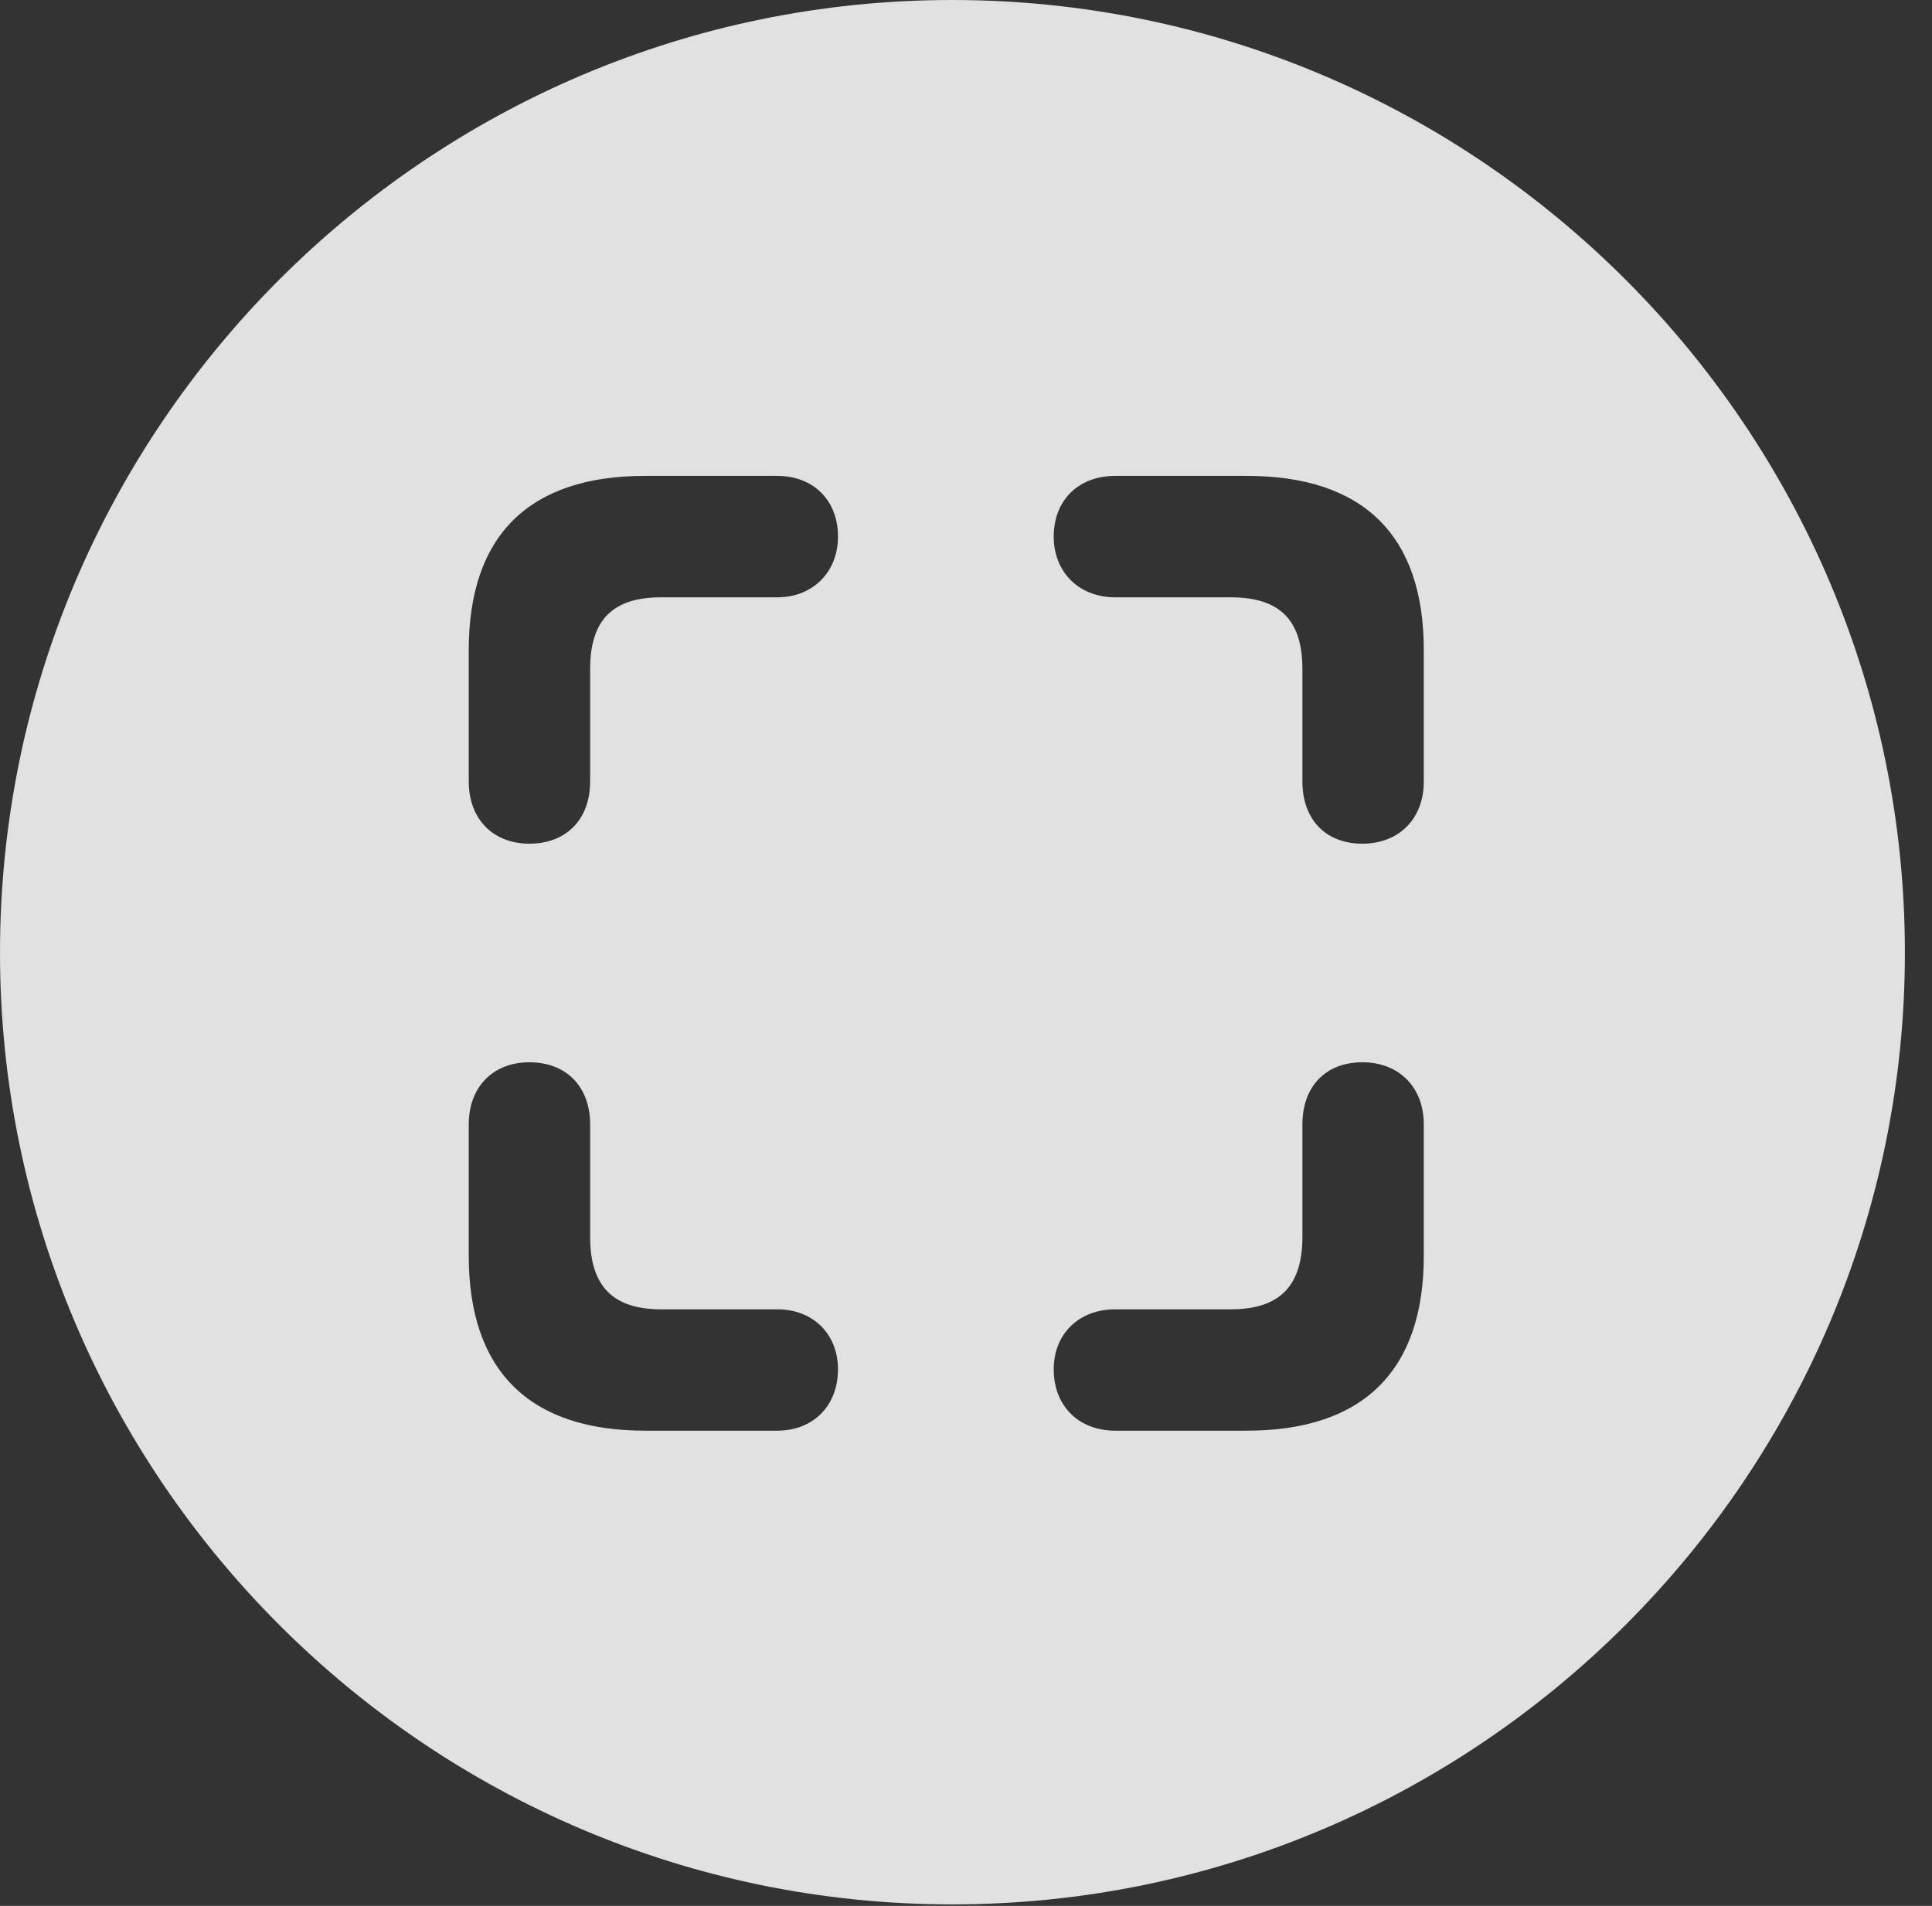 <?xml version="1.0" encoding="UTF-8"?>
<!--Generator: Apple Native CoreSVG 341-->
<!DOCTYPE svg
PUBLIC "-//W3C//DTD SVG 1.1//EN"
       "http://www.w3.org/Graphics/SVG/1.1/DTD/svg11.dtd">
<svg version="1.1" xmlns="http://www.w3.org/2000/svg" xmlns:xlink="http://www.w3.org/1999/xlink" viewBox="0 0 25.801 25.459">
 <rect x="0" y="0" width="25.801" height="25.459" fill="#333333" stroke="none"/>
 <g>
  <rect height="25.459" opacity="0" width="25.801" x="0" y="0"/>
  <path d="M25.439 12.725C25.439 19.727 19.727 25.439 12.715 25.439C5.713 25.439 0 19.727 0 12.725C0 5.713 5.713 0 12.715 0C19.727 0 25.439 5.713 25.439 12.725ZM6.26 15.02L6.26 16.777C6.26 18.311 7.07 19.111 8.613 19.111L10.381 19.111C10.859 19.111 11.191 18.779 11.191 18.291C11.191 17.822 10.859 17.49 10.381 17.49L8.828 17.49C8.184 17.49 7.881 17.178 7.881 16.523L7.881 15.02C7.881 14.512 7.559 14.19 7.07 14.19C6.582 14.19 6.26 14.521 6.26 15.02ZM17.393 15.02L17.393 16.523C17.393 17.178 17.09 17.49 16.436 17.49L14.893 17.49C14.404 17.49 14.072 17.822 14.072 18.291C14.072 18.779 14.404 19.111 14.893 19.111L16.65 19.111C18.203 19.111 19.014 18.311 19.014 16.777L19.014 15.02C19.014 14.521 18.682 14.19 18.193 14.19C17.705 14.19 17.393 14.512 17.393 15.02ZM8.613 6.357C7.07 6.357 6.26 7.148 6.26 8.682L6.26 10.44C6.26 10.938 6.582 11.27 7.07 11.27C7.559 11.27 7.881 10.947 7.881 10.44L7.881 8.936C7.881 8.281 8.184 7.979 8.828 7.979L10.381 7.979C10.859 7.979 11.191 7.637 11.191 7.168C11.191 6.68 10.859 6.357 10.381 6.357ZM14.893 6.357C14.404 6.357 14.072 6.68 14.072 7.168C14.072 7.637 14.404 7.979 14.893 7.979L16.436 7.979C17.09 7.979 17.393 8.281 17.393 8.936L17.393 10.44C17.393 10.947 17.705 11.27 18.193 11.27C18.682 11.27 19.014 10.938 19.014 10.44L19.014 8.682C19.014 7.148 18.203 6.357 16.65 6.357Z" fill="white" fill-opacity="0.85"/>
 </g>
</svg>
